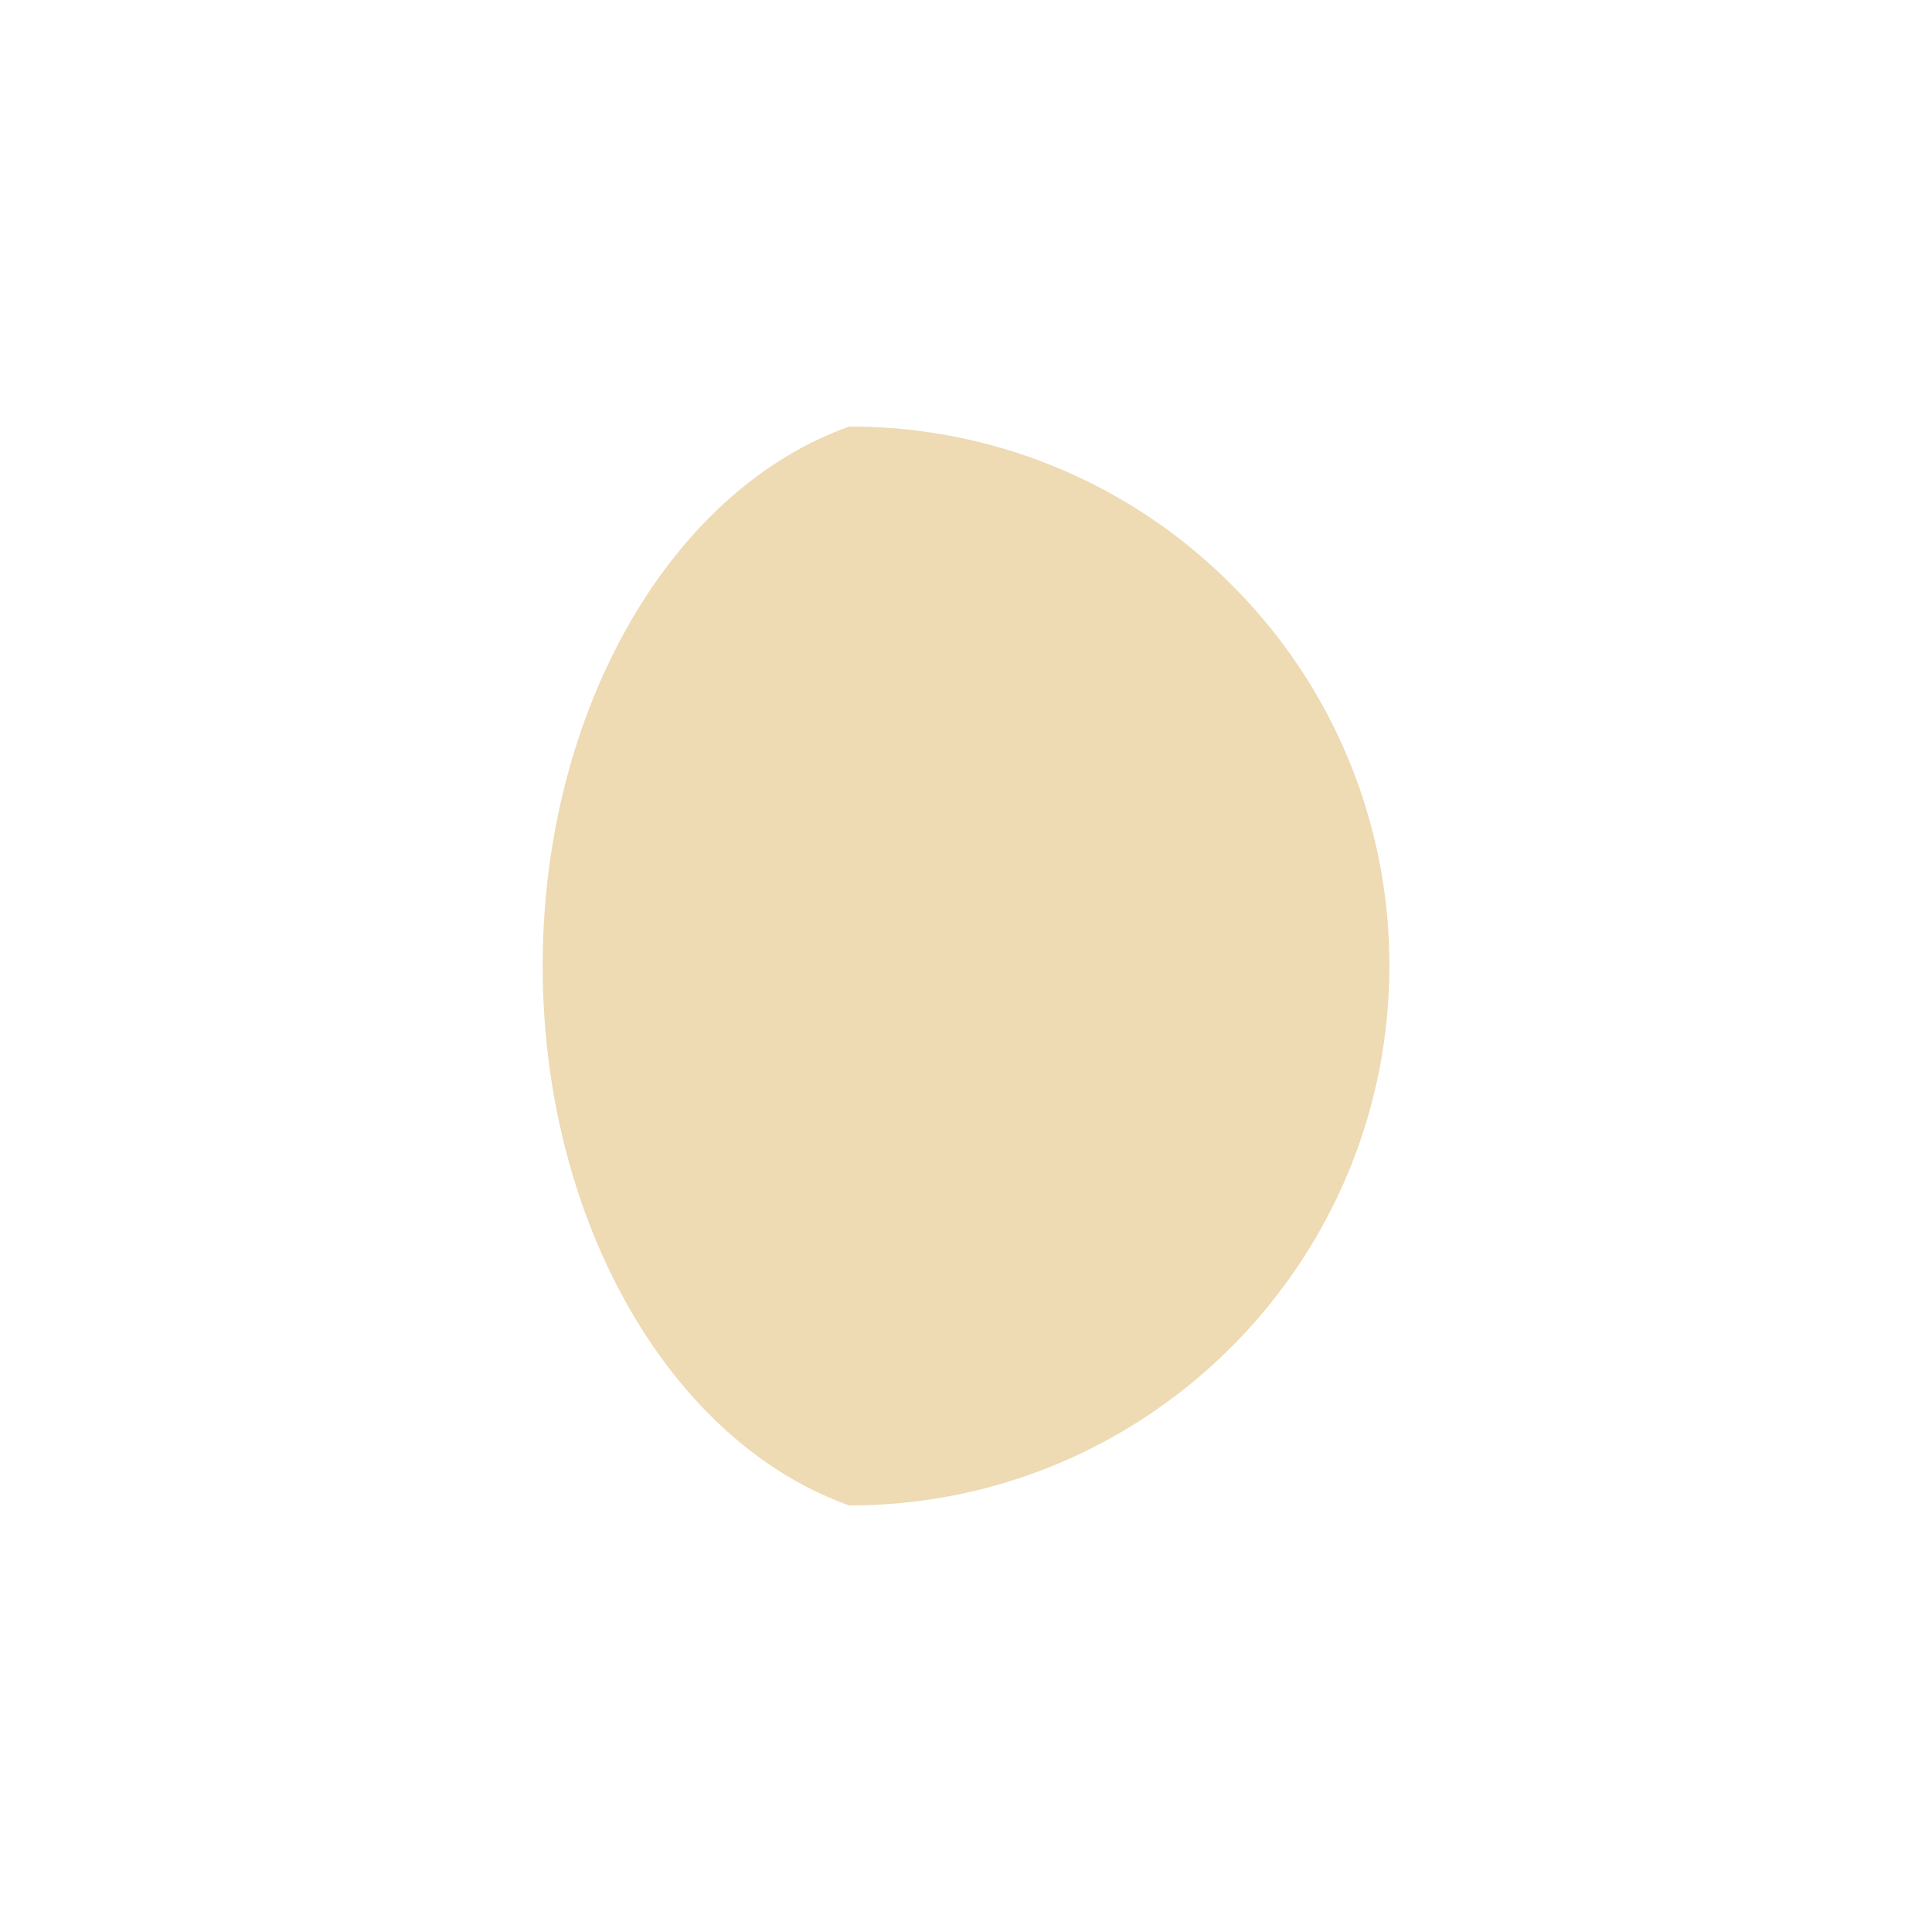 <svg id="Layer_1" data-name="Layer 1" xmlns="http://www.w3.org/2000/svg" width="12in" height="12in" viewBox="0 0 864 864">
  <path fill="#eedab3" d="M550.658,261.431a239.636,239.636,0,0,0-170.567-70.647,1.991,1.991,0,0,0-.679.118c-80.499,28.919-136.72,128.062-136.72,241.097,0,113.031,56.221,212.177,136.72,241.101a1.991,1.991,0,0,0,.679.118c133.01,0,241.219-108.209,241.219-241.219A239.64,239.64,0,0,0,550.658,261.431Z"/>
</svg>
